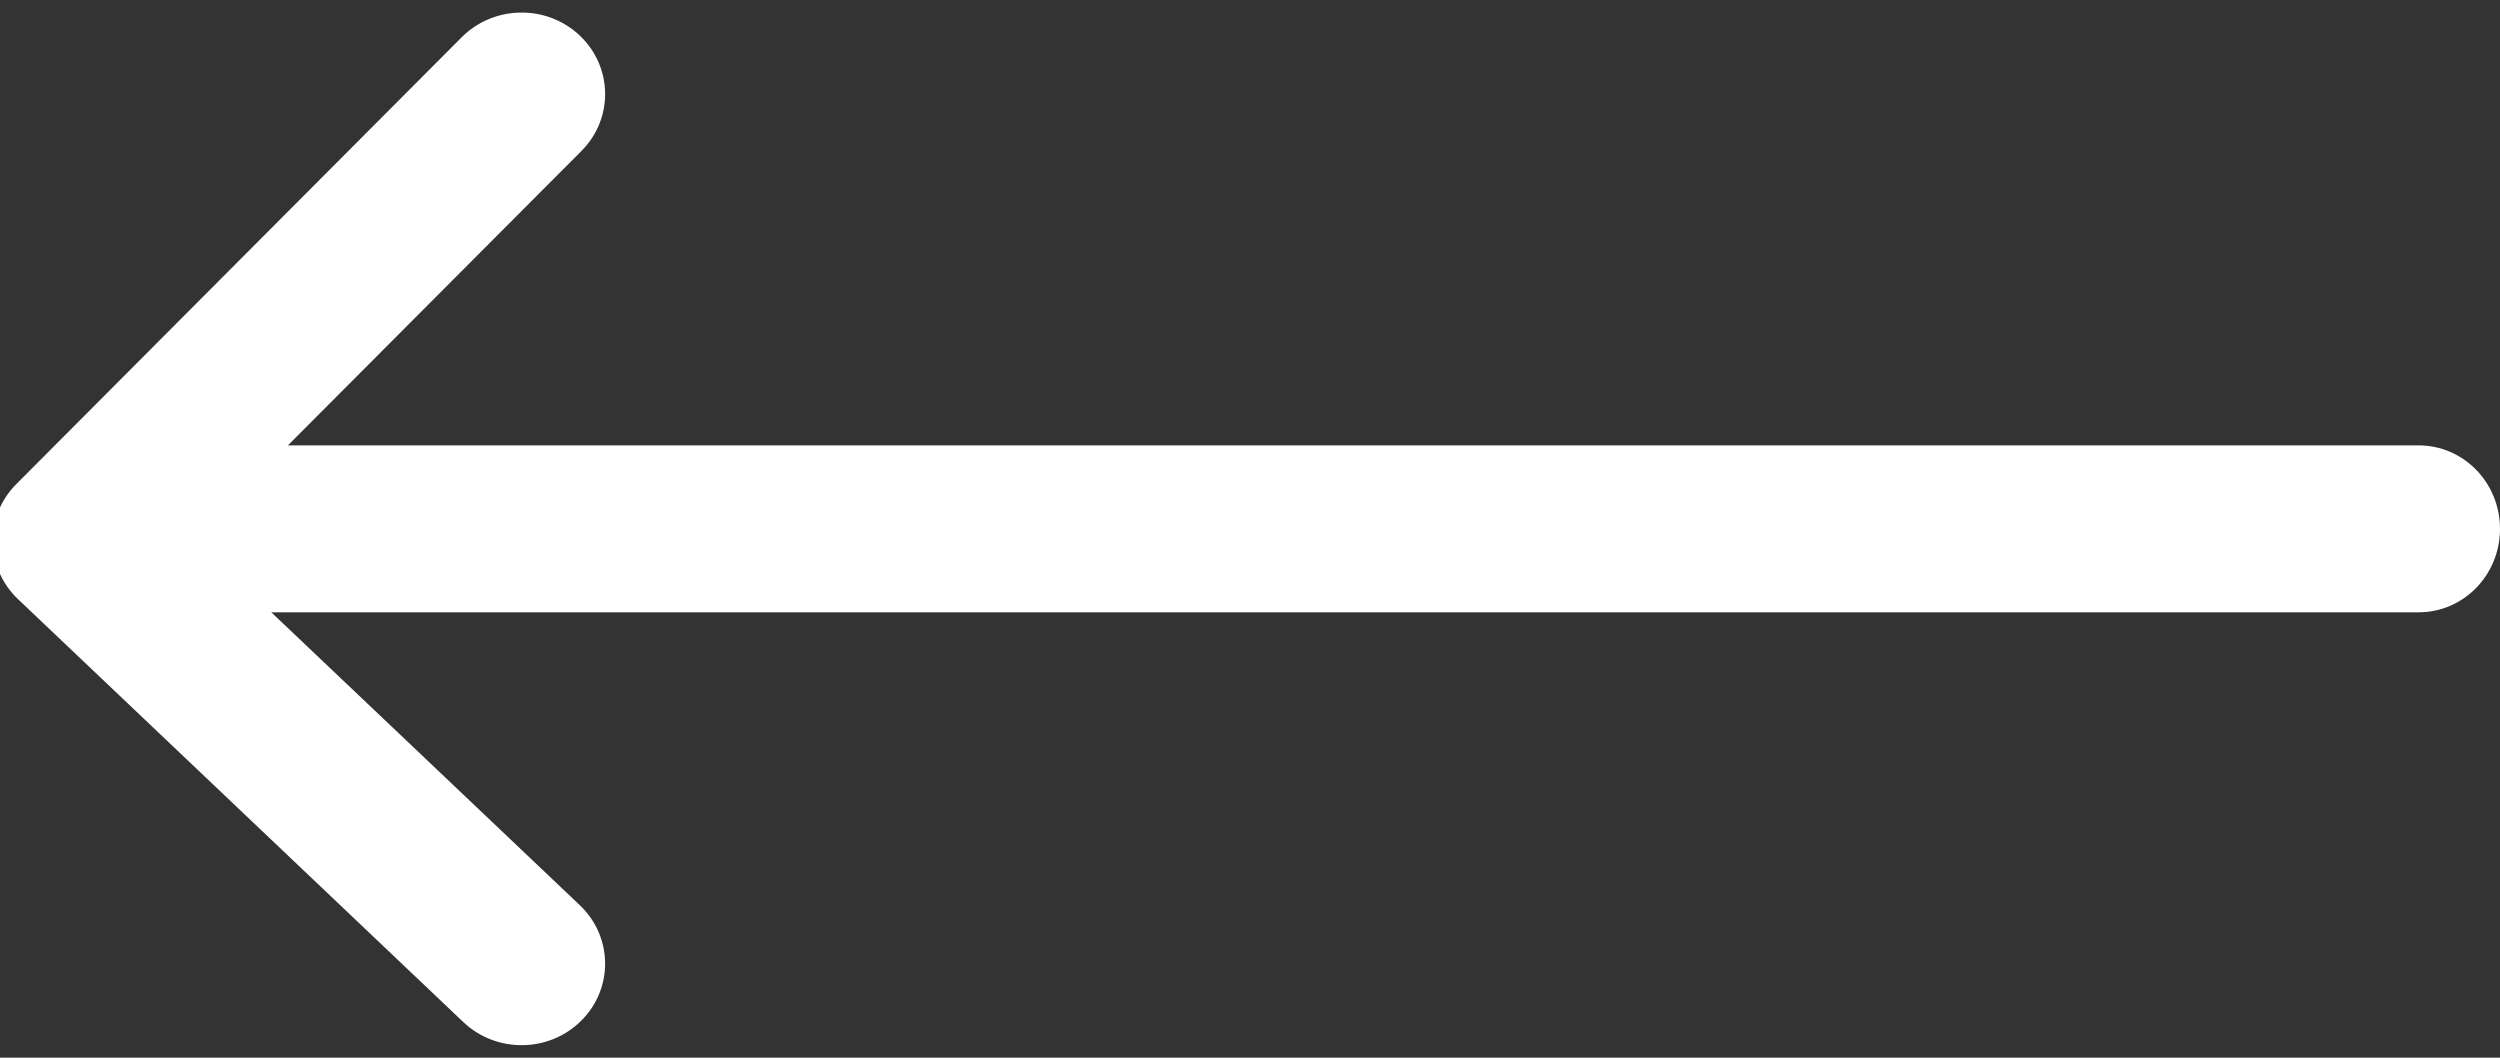 <?xml version="1.0" encoding="UTF-8"?>
<svg width="26px" height="11px" viewBox="0 0 26 11" version="1.1" xmlns="http://www.w3.org/2000/svg" xmlns:xlink="http://www.w3.org/1999/xlink">
    <rect x="0" y="0" width="26" height="11" fill="#333333" stroke="none"/>
    <!-- Generator: Sketch 47.1 (45422) - http://www.bohemiancoding.com/sketch -->
    <title>arrow</title>
    <desc>Created with Sketch.</desc>
    <defs></defs>
    <g id="Page-1" stroke="none" stroke-width="1" fill="none" fill-rule="evenodd">
        <g id="Acceler-List-Green--BLOG" transform="translate(-575, -795)" fill="#FFFFFF">
            <g id="infp" transform="translate(546, 705)">
                <g id="Group-3" transform="translate(29, 84)">
                    <g id="arrow" transform="translate(0, 6)">
                        <g>
                            <path d="M-0.805,8.421 C-1.132,8.765 -1.669,8.773 -2.004,8.438 C-2.34,8.104 -2.347,7.554 -2.021,7.21 L2.377,2.579 C2.704,2.235 3.241,2.227 3.576,2.562 L8.222,7.193 C8.557,7.528 8.565,8.078 8.238,8.422 C7.911,8.765 7.375,8.773 7.039,8.438 L3.001,4.412 L-0.805,8.421 Z" id="Path-10" fill-rule="nonzero" transform="translate(3.109, 5.5) rotate(-90) translate(-3.109, -5.5) "></path>
                            <path d="M1.976,6.368 C1.509,6.368 1.13,5.98 1.13,5.5 C1.13,5.02 1.509,4.632 1.976,4.632 L25.154,4.632 C25.621,4.632 26,5.02 26,5.5 C26,5.98 25.621,6.368 25.154,6.368 L1.976,6.368 Z" id="Path-11" fill-rule="nonzero"></path>
                        </g>
                    </g>
                </g>
            </g>
        </g>
    </g>
</svg>